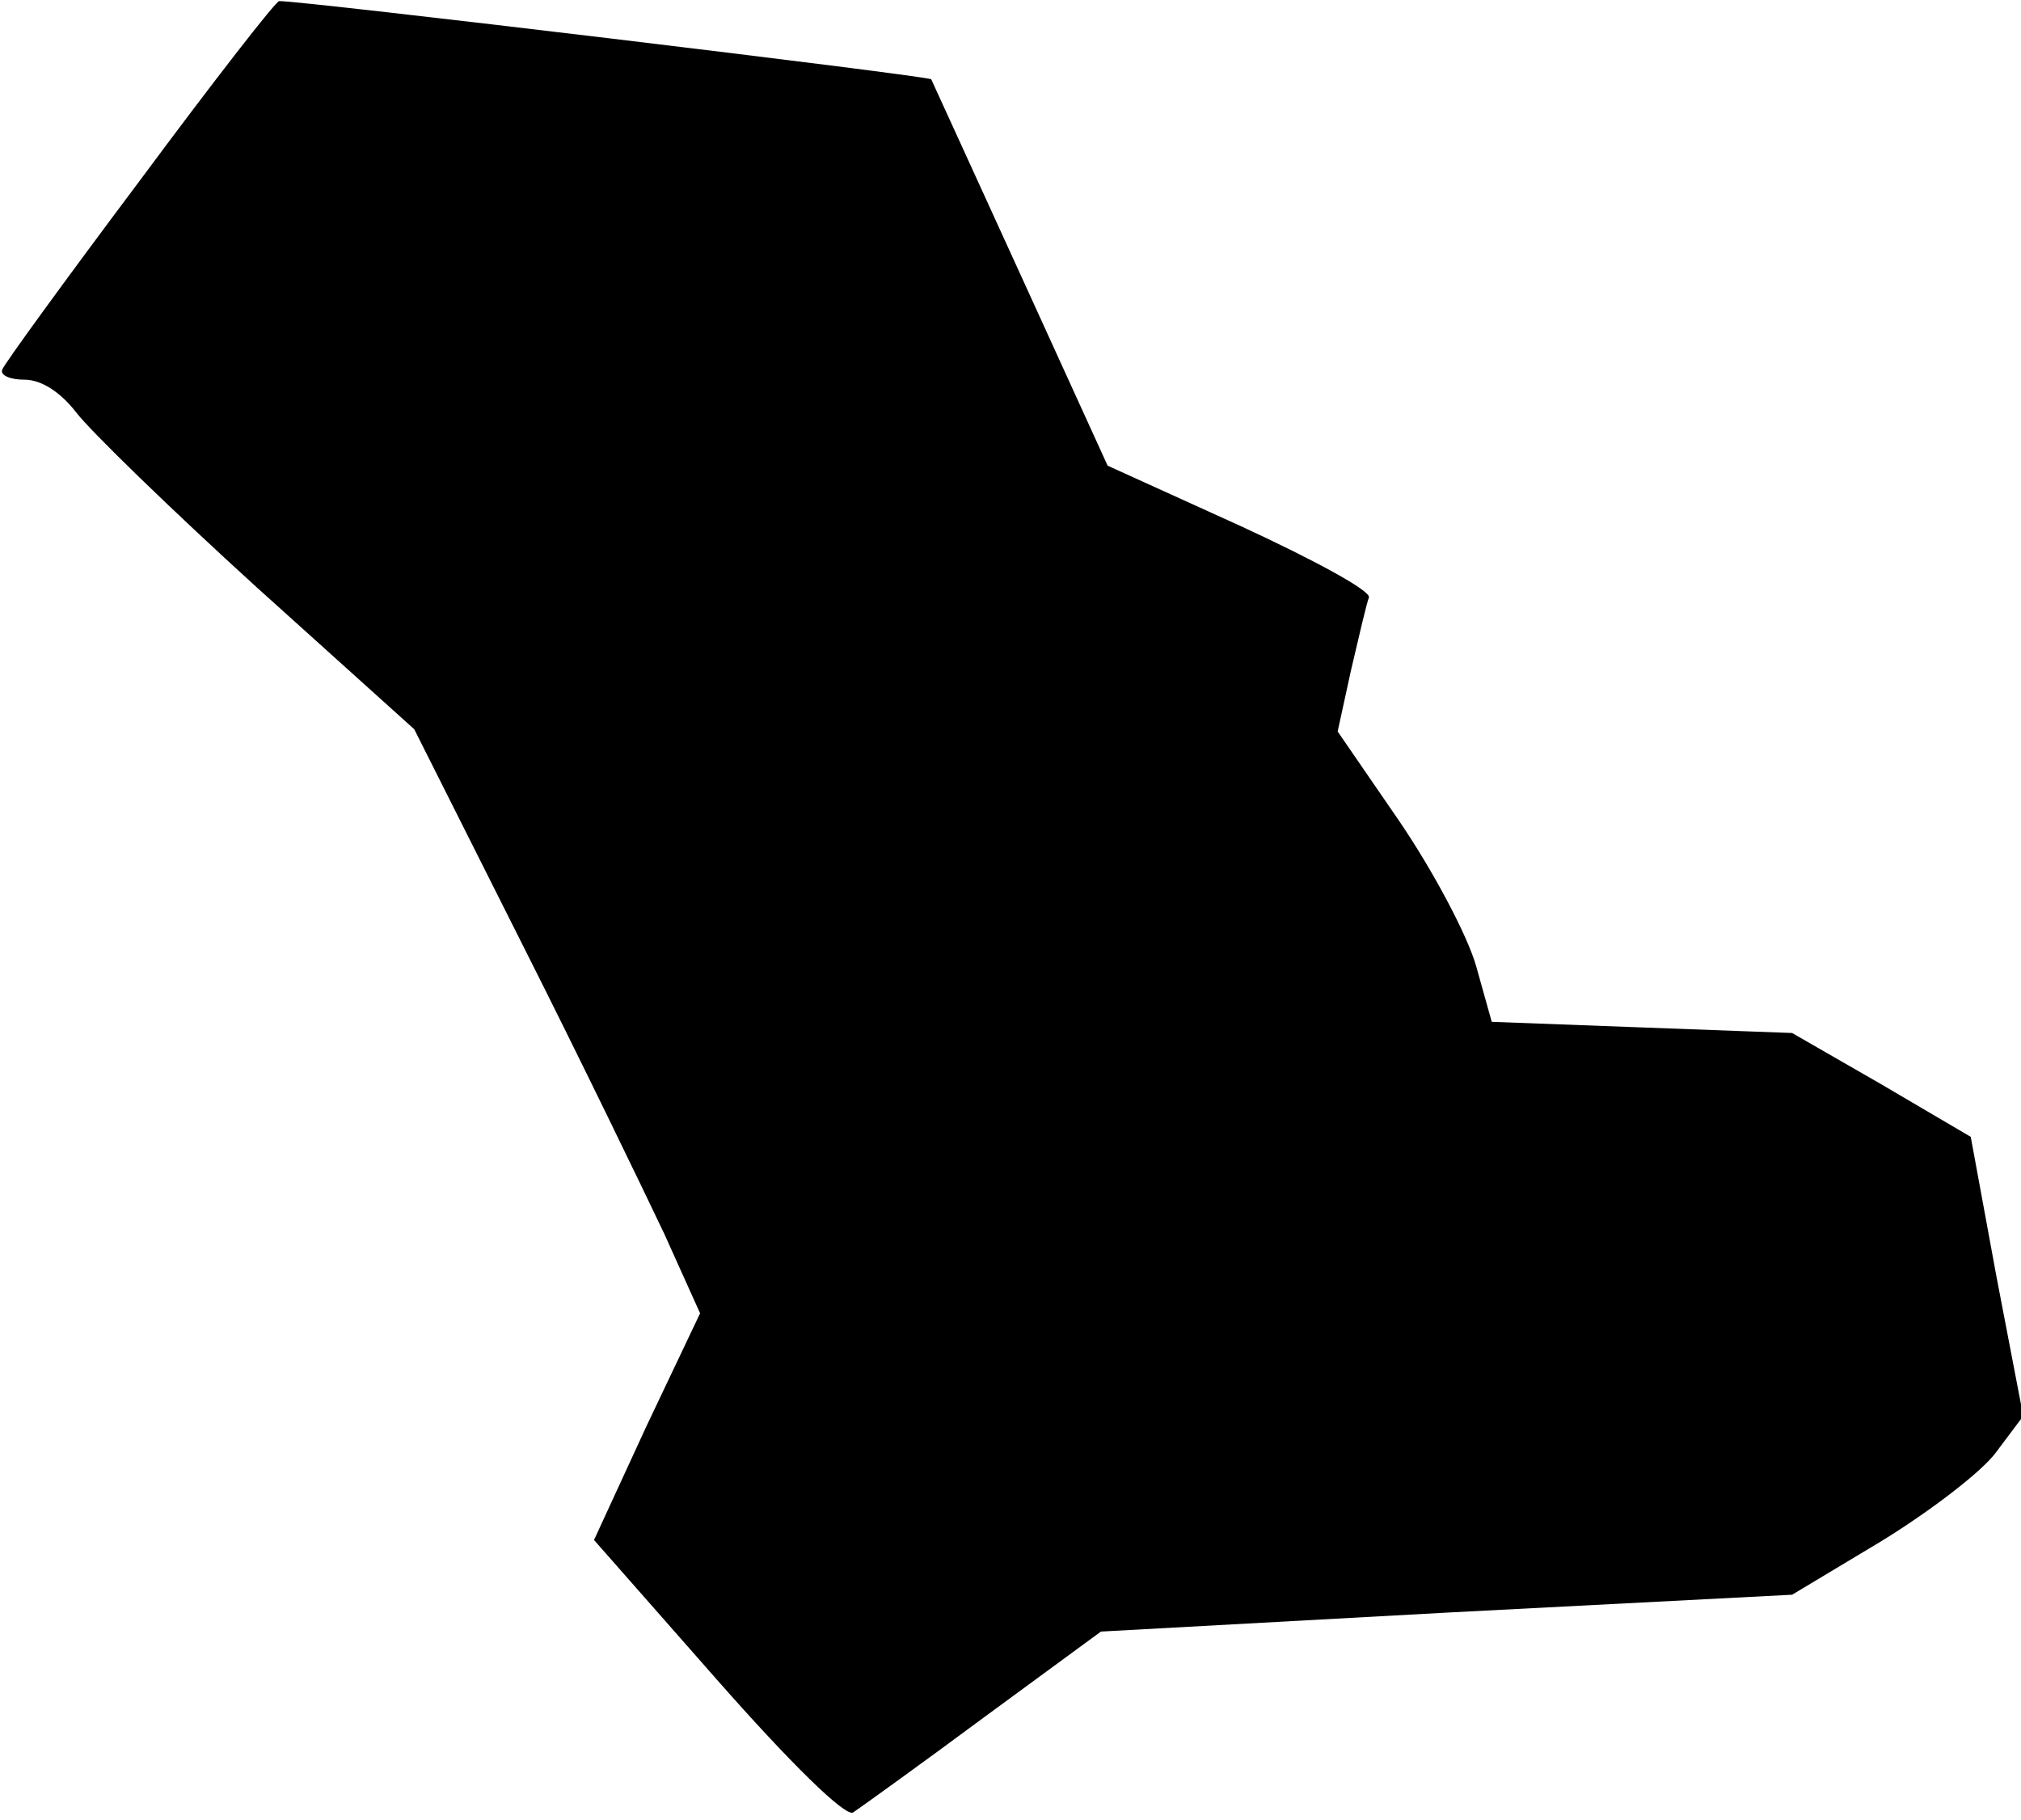 <?xml version="1.0" standalone="no"?>
<!DOCTYPE svg PUBLIC "-//W3C//DTD SVG 20010904//EN"
 "http://www.w3.org/TR/2001/REC-SVG-20010904/DTD/svg10.dtd">
<svg version="1.0" xmlns="http://www.w3.org/2000/svg"
 width="181pt" height="163pt" viewBox="0 0 181 163"
 preserveAspectRatio="xMidYMid meet">
<g transform="translate(0,163) scale(0.1,-0.1)"
fill="#000000" stroke="none">
<path fill="#000000" stroke="none" d="M125 1468 c-66 -88 -122 -165 -123
-169 -2 -5 7 -9 20 -9 15 0 32 -11 46 -29 12 -16 85 -87 162 -157 l141 -127
96 -191 c53 -105 110 -223 128 -261 l32 -71 -48 -101 -47 -102 110 -125 c66
-75 115 -123 122 -119 6 4 59 42 117 85 l105 77 310 17 309 16 80 48 c44 27
91 63 103 80 l24 32 -24 125 -23 125 -80 47 -80 46 -135 5 -134 5 -14 50 c-8
28 -39 86 -69 130 l-55 80 12 55 c7 30 14 60 16 65 2 6 -50 34 -115 64 l-119
54 -78 171 c-43 94 -79 173 -80 175 -2 3 -568 71 -584 70 -3 0 -59 -72 -125
-161z"/>
</g>
</svg>
